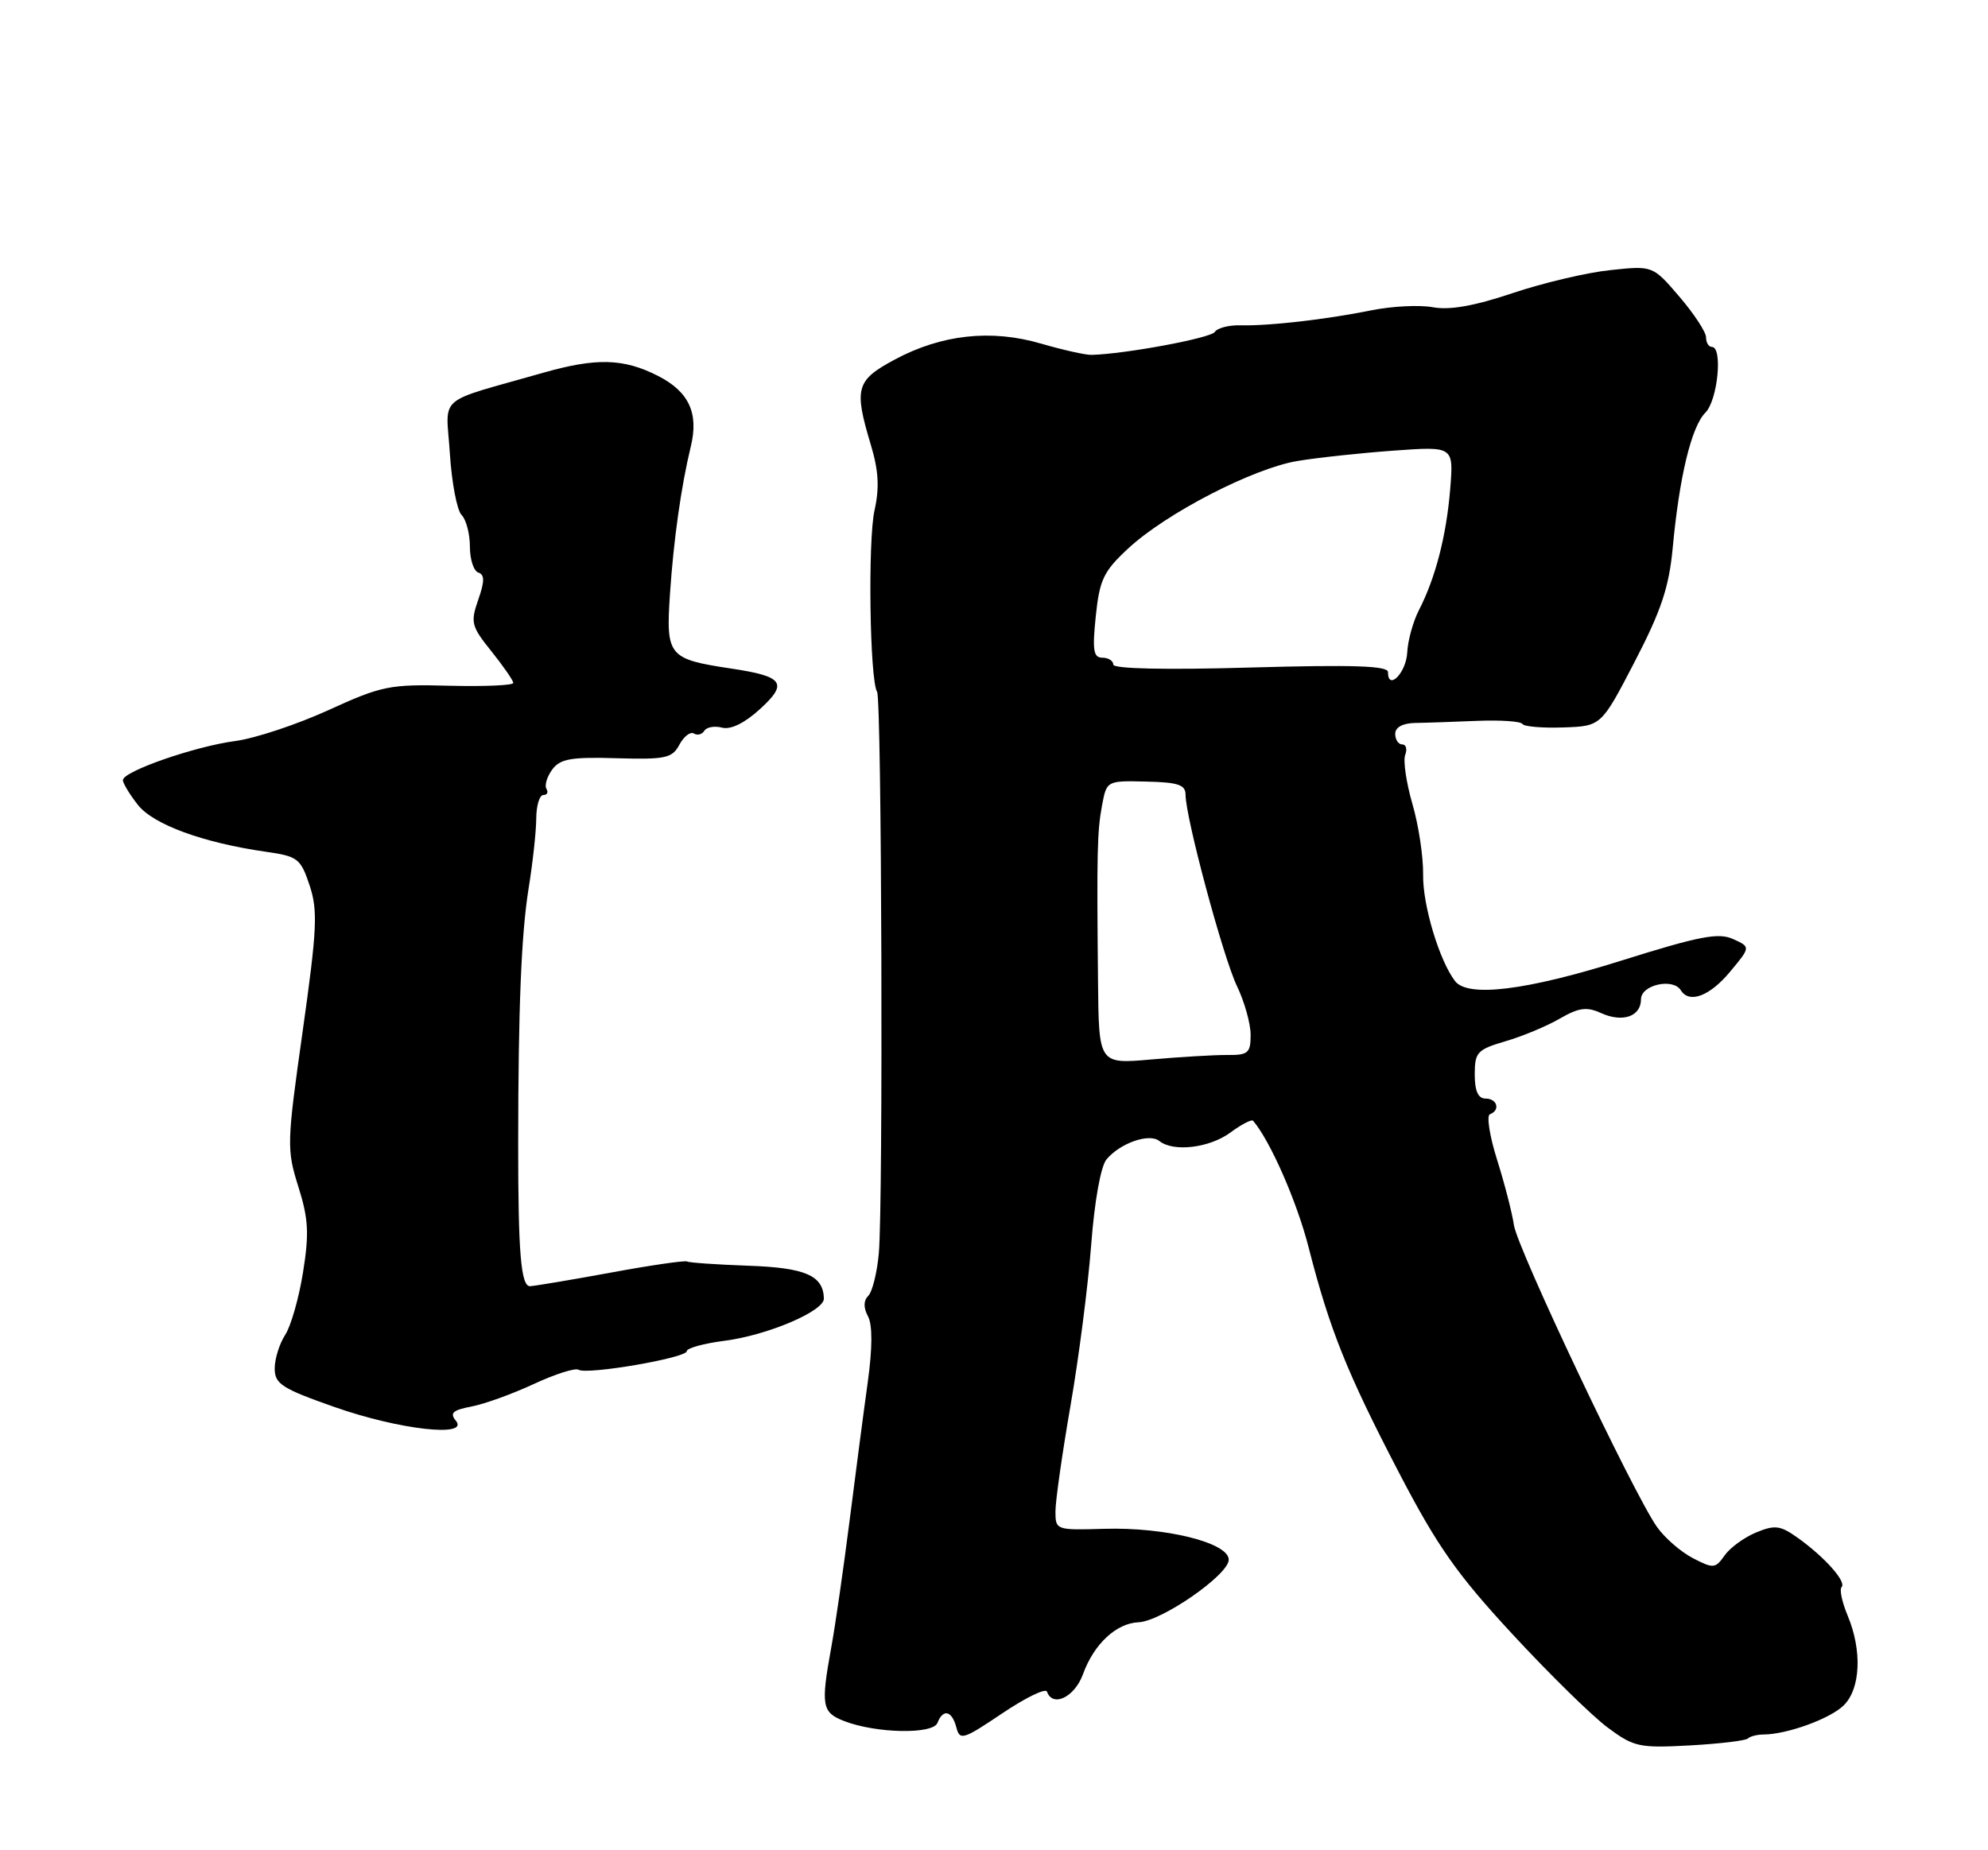 <?xml version="1.0" encoding="UTF-8" standalone="no"?>
<!DOCTYPE svg PUBLIC "-//W3C//DTD SVG 1.1//EN" "http://www.w3.org/Graphics/SVG/1.1/DTD/svg11.dtd" >
<svg xmlns="http://www.w3.org/2000/svg" xmlns:xlink="http://www.w3.org/1999/xlink" version="1.1" viewBox="0 0 275 256">
 <g >
 <path fill="currentColor"
d=" M 241.79 240.54 C 242.09 240.24 243.05 240.00 243.92 239.99 C 247.20 239.98 253.20 237.80 255.06 235.94 C 257.38 233.62 257.60 228.37 255.59 223.55 C 254.81 221.69 254.43 219.90 254.75 219.59 C 255.46 218.87 252.40 215.43 248.70 212.79 C 246.27 211.05 245.52 210.96 242.91 212.04 C 241.27 212.72 239.31 214.15 238.56 215.22 C 237.29 217.03 237.01 217.06 234.18 215.59 C 232.52 214.73 230.28 212.79 229.21 211.27 C 225.95 206.65 209.87 172.71 209.42 169.50 C 209.18 167.85 208.14 163.80 207.10 160.50 C 206.06 157.20 205.61 154.35 206.10 154.17 C 207.57 153.62 207.12 152.00 205.50 152.00 C 204.47 152.00 204.00 150.96 204.00 148.66 C 204.00 145.59 204.35 145.22 208.25 144.07 C 210.59 143.39 213.97 141.98 215.76 140.94 C 218.39 139.42 219.49 139.27 221.45 140.16 C 224.45 141.53 227.00 140.65 227.00 138.25 C 227.00 136.27 231.43 135.27 232.51 137.02 C 233.68 138.90 236.52 137.83 239.33 134.44 C 242.17 131.03 242.17 131.03 239.74 129.93 C 237.72 129.01 235.08 129.52 224.29 132.91 C 211.13 137.05 203.05 138.04 201.28 135.75 C 199.11 132.93 196.79 125.22 196.86 121.04 C 196.90 118.59 196.24 114.18 195.38 111.24 C 194.53 108.30 194.08 105.24 194.38 104.45 C 194.69 103.65 194.50 103.00 193.97 103.00 C 193.44 103.00 193.00 102.34 193.00 101.54 C 193.00 100.63 194.03 100.06 195.75 100.03 C 197.26 100.01 201.13 99.87 204.34 99.74 C 207.56 99.61 210.38 99.80 210.60 100.17 C 210.83 100.54 213.38 100.75 216.26 100.65 C 221.50 100.47 221.50 100.47 226.12 91.57 C 229.78 84.52 230.87 81.27 231.38 75.87 C 232.30 65.97 233.97 59.03 235.91 57.09 C 237.61 55.39 238.34 48.00 236.80 48.00 C 236.36 48.00 236.00 47.41 236.00 46.68 C 236.00 45.95 234.34 43.42 232.32 41.06 C 228.63 36.75 228.63 36.75 222.78 37.37 C 219.55 37.70 213.46 39.14 209.23 40.56 C 203.94 42.34 200.51 42.94 198.21 42.51 C 196.37 42.17 192.54 42.36 189.69 42.94 C 183.44 44.20 175.57 45.11 171.58 45.01 C 169.97 44.97 168.38 45.39 168.04 45.93 C 167.52 46.77 155.62 48.99 151.00 49.10 C 150.18 49.13 147.03 48.42 144.00 47.54 C 137.10 45.52 130.23 46.28 123.75 49.76 C 118.41 52.63 118.11 53.72 120.46 61.54 C 121.54 65.13 121.67 67.49 120.97 70.62 C 120.04 74.80 120.31 94.08 121.33 95.73 C 121.97 96.77 122.18 166.48 121.57 173.38 C 121.33 176.07 120.67 178.73 120.11 179.29 C 119.44 179.96 119.43 180.93 120.07 182.13 C 120.70 183.31 120.69 186.49 120.04 191.22 C 119.48 195.22 118.35 203.90 117.51 210.50 C 116.67 217.10 115.54 224.95 114.99 227.93 C 113.53 235.97 113.69 236.93 116.75 238.12 C 121.15 239.84 129.06 240.00 129.68 238.38 C 130.45 236.39 131.68 236.68 132.29 239.00 C 132.77 240.85 133.22 240.71 138.66 237.05 C 141.87 234.89 144.65 233.54 144.83 234.06 C 145.62 236.29 148.66 234.82 149.81 231.64 C 151.32 227.48 154.40 224.59 157.50 224.46 C 160.68 224.32 169.94 217.91 169.97 215.82 C 170.01 213.46 161.24 211.28 152.75 211.53 C 146.09 211.73 146.00 211.70 146.00 209.12 C 146.00 207.68 146.94 201.10 148.08 194.50 C 149.23 187.90 150.51 177.90 150.94 172.28 C 151.40 166.22 152.26 161.39 153.06 160.42 C 154.94 158.16 158.98 156.75 160.37 157.87 C 162.31 159.43 167.30 158.84 170.20 156.70 C 171.73 155.57 173.14 154.84 173.34 155.07 C 175.72 157.86 179.40 166.25 181.02 172.59 C 183.94 184.00 186.33 189.95 193.53 203.78 C 198.81 213.92 201.54 217.82 209.21 226.10 C 214.32 231.63 220.25 237.44 222.38 239.02 C 226.01 241.72 226.75 241.88 233.76 241.50 C 237.88 241.27 241.49 240.84 241.79 240.54 Z  M 63.05 196.56 C 62.18 195.51 62.64 195.10 65.22 194.61 C 67.03 194.26 70.91 192.86 73.85 191.49 C 76.79 190.12 79.57 189.24 80.03 189.52 C 81.21 190.25 95.00 187.88 95.00 186.95 C 95.00 186.53 97.36 185.88 100.25 185.51 C 106.19 184.74 114.02 181.41 113.97 179.66 C 113.88 176.48 111.40 175.40 103.53 175.13 C 99.15 174.97 95.32 174.71 95.03 174.54 C 94.74 174.38 90.00 175.06 84.50 176.08 C 79.00 177.09 73.97 177.93 73.32 177.96 C 72.06 178.00 71.67 173.29 71.68 158.25 C 71.69 139.56 72.11 129.25 73.11 123.00 C 73.69 119.42 74.17 115.04 74.18 113.25 C 74.19 111.46 74.63 110.00 75.16 110.00 C 75.69 110.00 75.88 109.62 75.59 109.15 C 75.30 108.68 75.66 107.48 76.38 106.49 C 77.48 104.99 78.97 104.72 85.28 104.91 C 92.07 105.10 92.98 104.91 93.98 103.04 C 94.60 101.89 95.50 101.19 95.98 101.49 C 96.47 101.79 97.12 101.62 97.43 101.11 C 97.75 100.60 98.85 100.41 99.89 100.68 C 101.08 100.99 103.01 100.05 105.14 98.10 C 109.05 94.53 108.39 93.59 101.20 92.51 C 92.43 91.19 92.10 90.80 92.68 82.13 C 93.18 74.68 94.23 67.26 95.56 61.77 C 96.68 57.17 95.30 54.19 91.02 52.01 C 86.26 49.58 82.48 49.48 75.09 51.59 C 60.10 55.87 61.70 54.47 62.23 62.75 C 62.49 66.80 63.22 70.62 63.85 71.25 C 64.48 71.88 65.00 73.85 65.00 75.62 C 65.00 77.39 65.52 79.01 66.17 79.22 C 67.05 79.52 67.05 80.42 66.15 83.00 C 65.06 86.13 65.20 86.66 67.99 90.13 C 69.64 92.19 71.00 94.16 71.00 94.49 C 71.00 94.83 67.03 95.00 62.17 94.88 C 53.91 94.66 52.82 94.88 45.42 98.26 C 41.06 100.25 35.27 102.17 32.54 102.53 C 26.94 103.27 17.00 106.73 17.00 107.94 C 17.00 108.37 17.93 109.91 19.07 111.36 C 21.21 114.09 28.10 116.61 36.83 117.86 C 41.19 118.48 41.59 118.79 42.83 122.51 C 43.98 125.99 43.86 128.56 41.87 142.67 C 39.67 158.20 39.65 159.05 41.27 164.19 C 42.67 168.63 42.78 170.66 41.92 176.03 C 41.35 179.59 40.24 183.50 39.44 184.71 C 38.65 185.93 38.00 188.02 38.00 189.35 C 38.00 191.48 38.99 192.12 46.25 194.67 C 55.23 197.83 65.02 198.93 63.05 196.56 Z  M 151.89 135.86 C 151.71 117.96 151.77 115.02 152.45 111.41 C 153.09 108.02 153.10 108.01 158.54 108.14 C 162.99 108.24 164.00 108.58 164.00 109.98 C 164.00 113.12 169.19 132.44 171.11 136.44 C 172.15 138.60 173.00 141.64 173.00 143.19 C 173.00 145.70 172.65 146.00 169.75 145.97 C 167.96 145.96 163.24 146.24 159.25 146.59 C 152.00 147.23 152.00 147.23 151.89 135.86 Z  M 192.00 92.99 C 192.00 92.12 187.17 91.96 173.00 92.36 C 161.24 92.70 154.00 92.54 154.00 91.95 C 154.00 91.43 153.32 91.00 152.49 91.00 C 151.25 91.00 151.09 89.97 151.58 85.25 C 152.10 80.21 152.65 79.05 156.06 75.89 C 161.30 71.02 173.36 64.79 179.50 63.78 C 182.25 63.32 188.23 62.68 192.79 62.35 C 201.08 61.75 201.08 61.75 200.61 67.62 C 200.09 74.07 198.58 79.94 196.30 84.38 C 195.48 85.96 194.74 88.62 194.66 90.30 C 194.51 93.10 192.00 95.65 192.00 92.99 Z "/>
</g>
</svg>